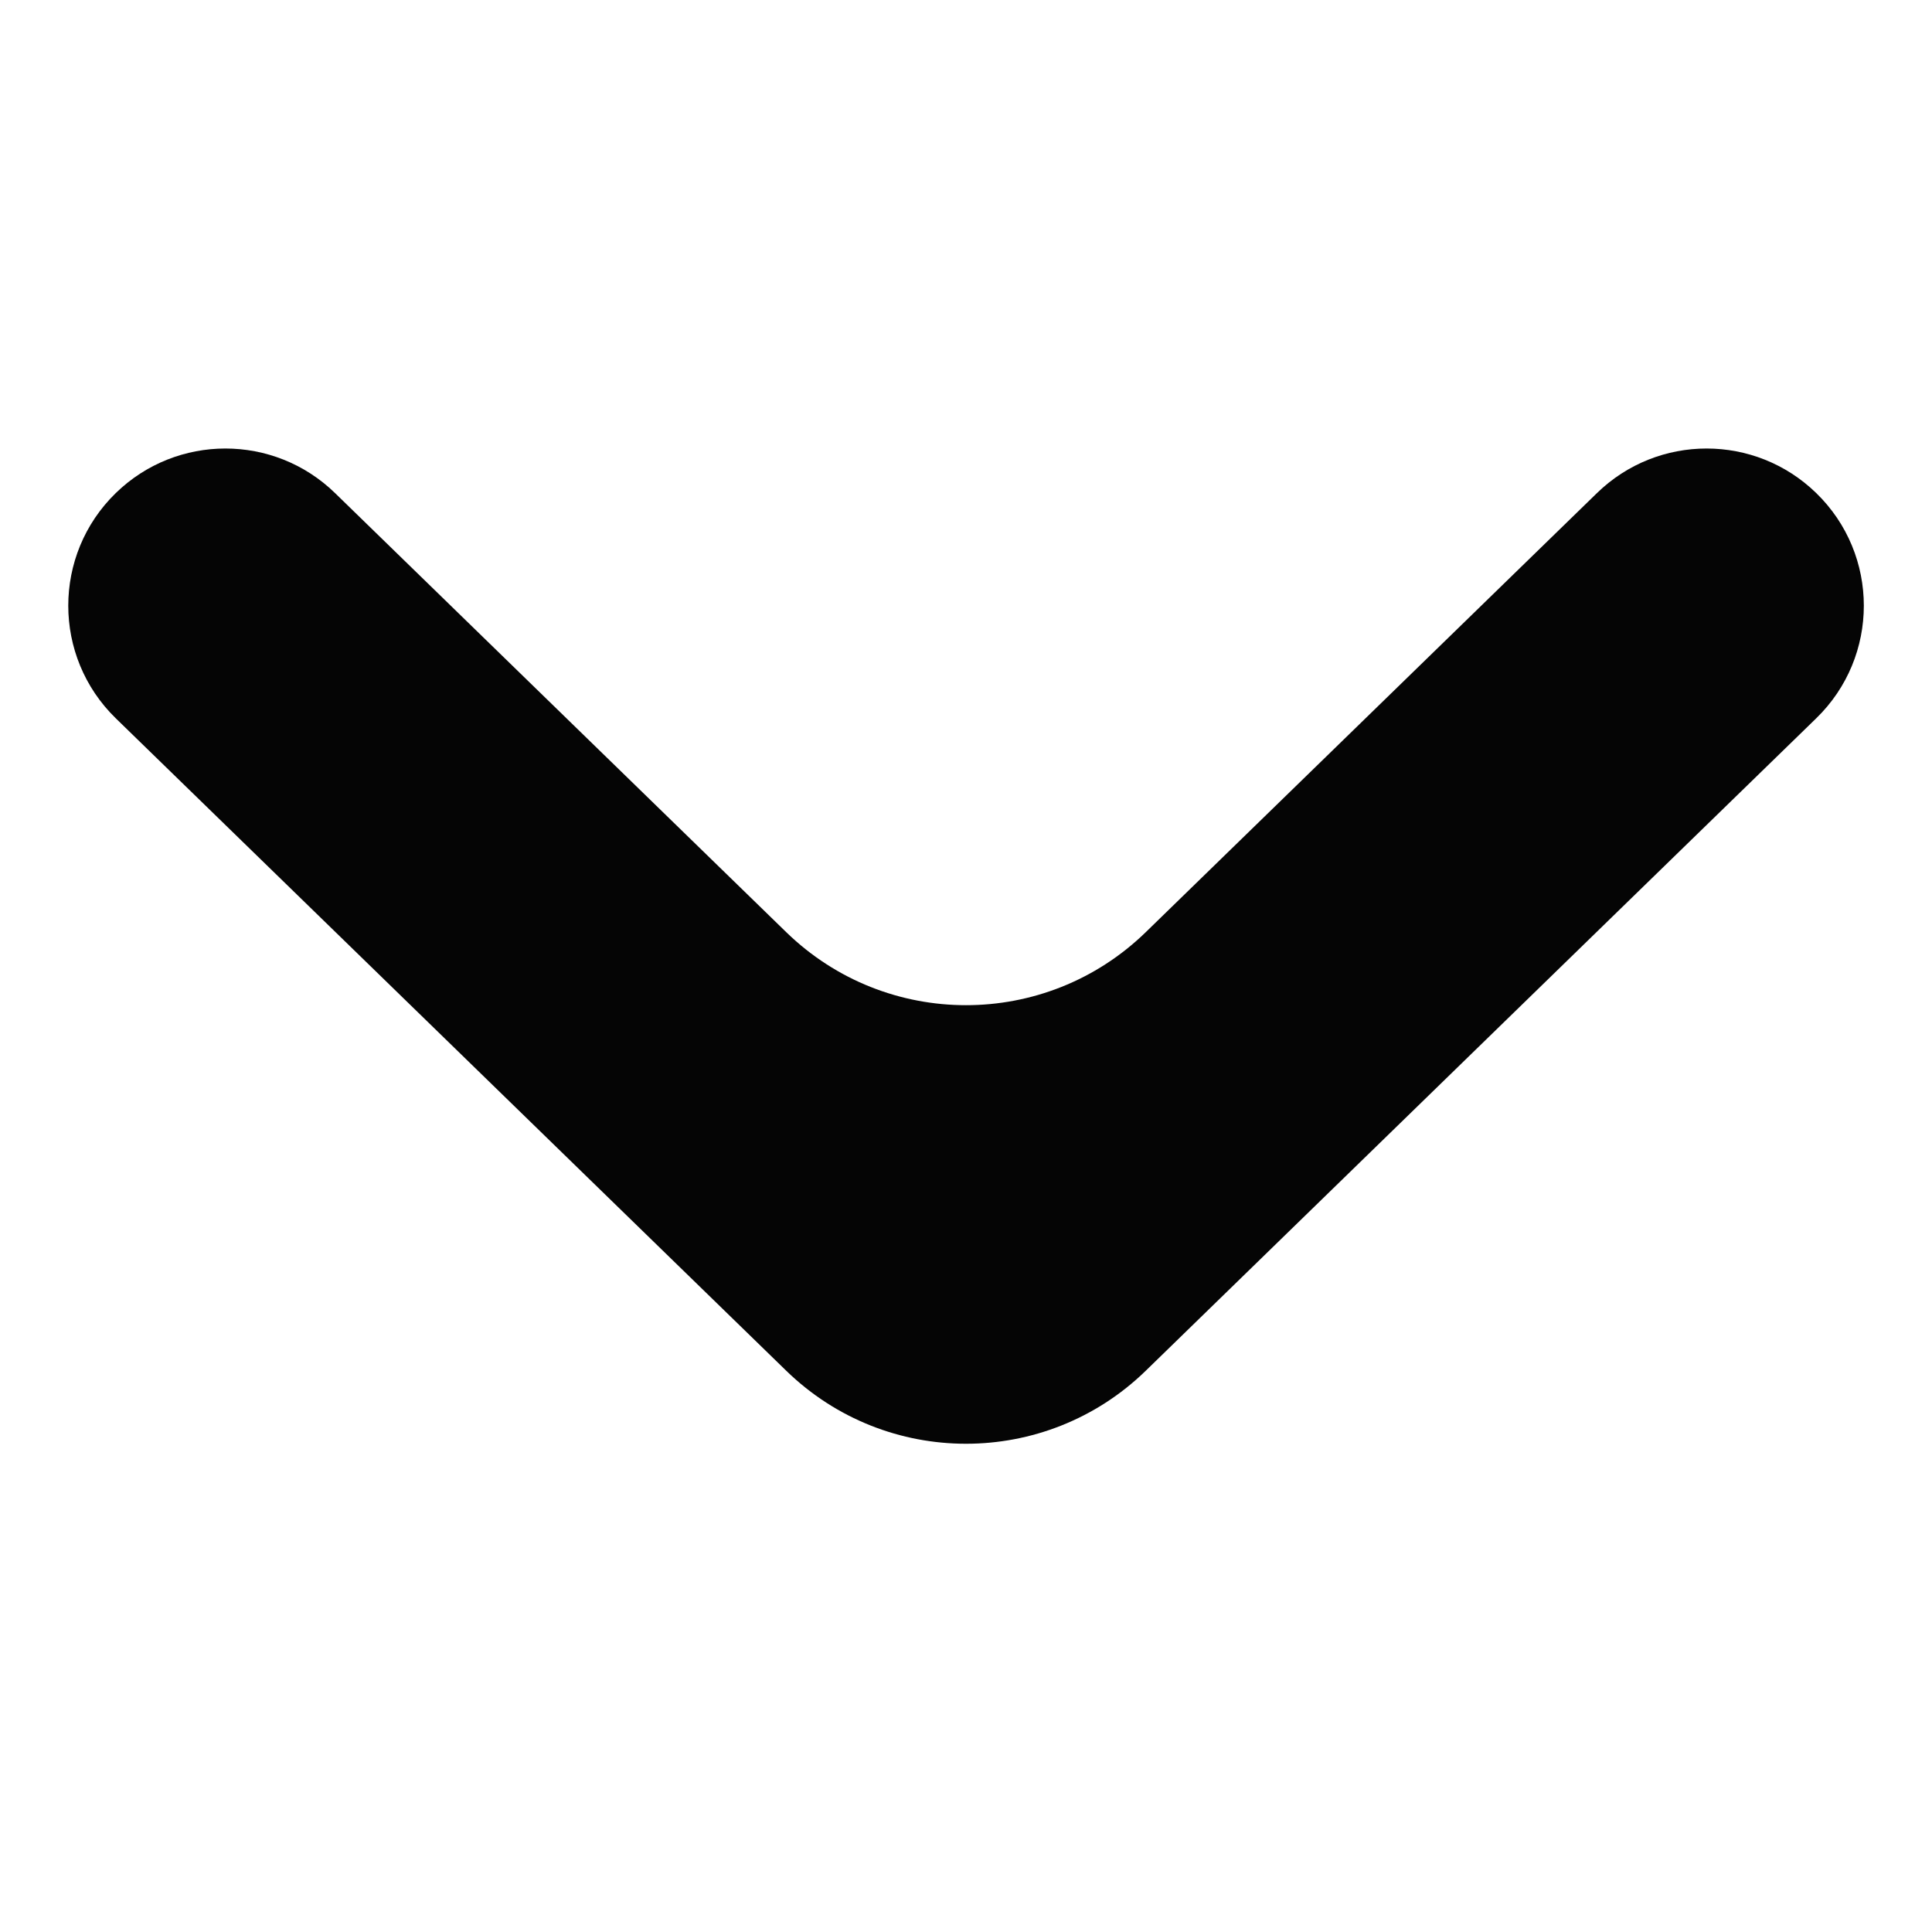 <svg width="15" height="15" viewBox="0 0 15 15" fill="none" xmlns="http://www.w3.org/2000/svg">
<path d="M8.895 10.643C8.118 11.398 6.882 11.398 6.105 10.643L0.899 5.577C0.407 5.098 0.407 4.307 0.899 3.828V3.828C1.373 3.367 2.127 3.367 2.601 3.828L6.105 7.238C6.882 7.993 8.118 7.993 8.895 7.238L12.399 3.828C12.873 3.367 13.627 3.367 14.101 3.828V3.828C14.594 4.307 14.594 5.098 14.101 5.577L8.895 10.643Z" fill="#050505"/>
</svg>

